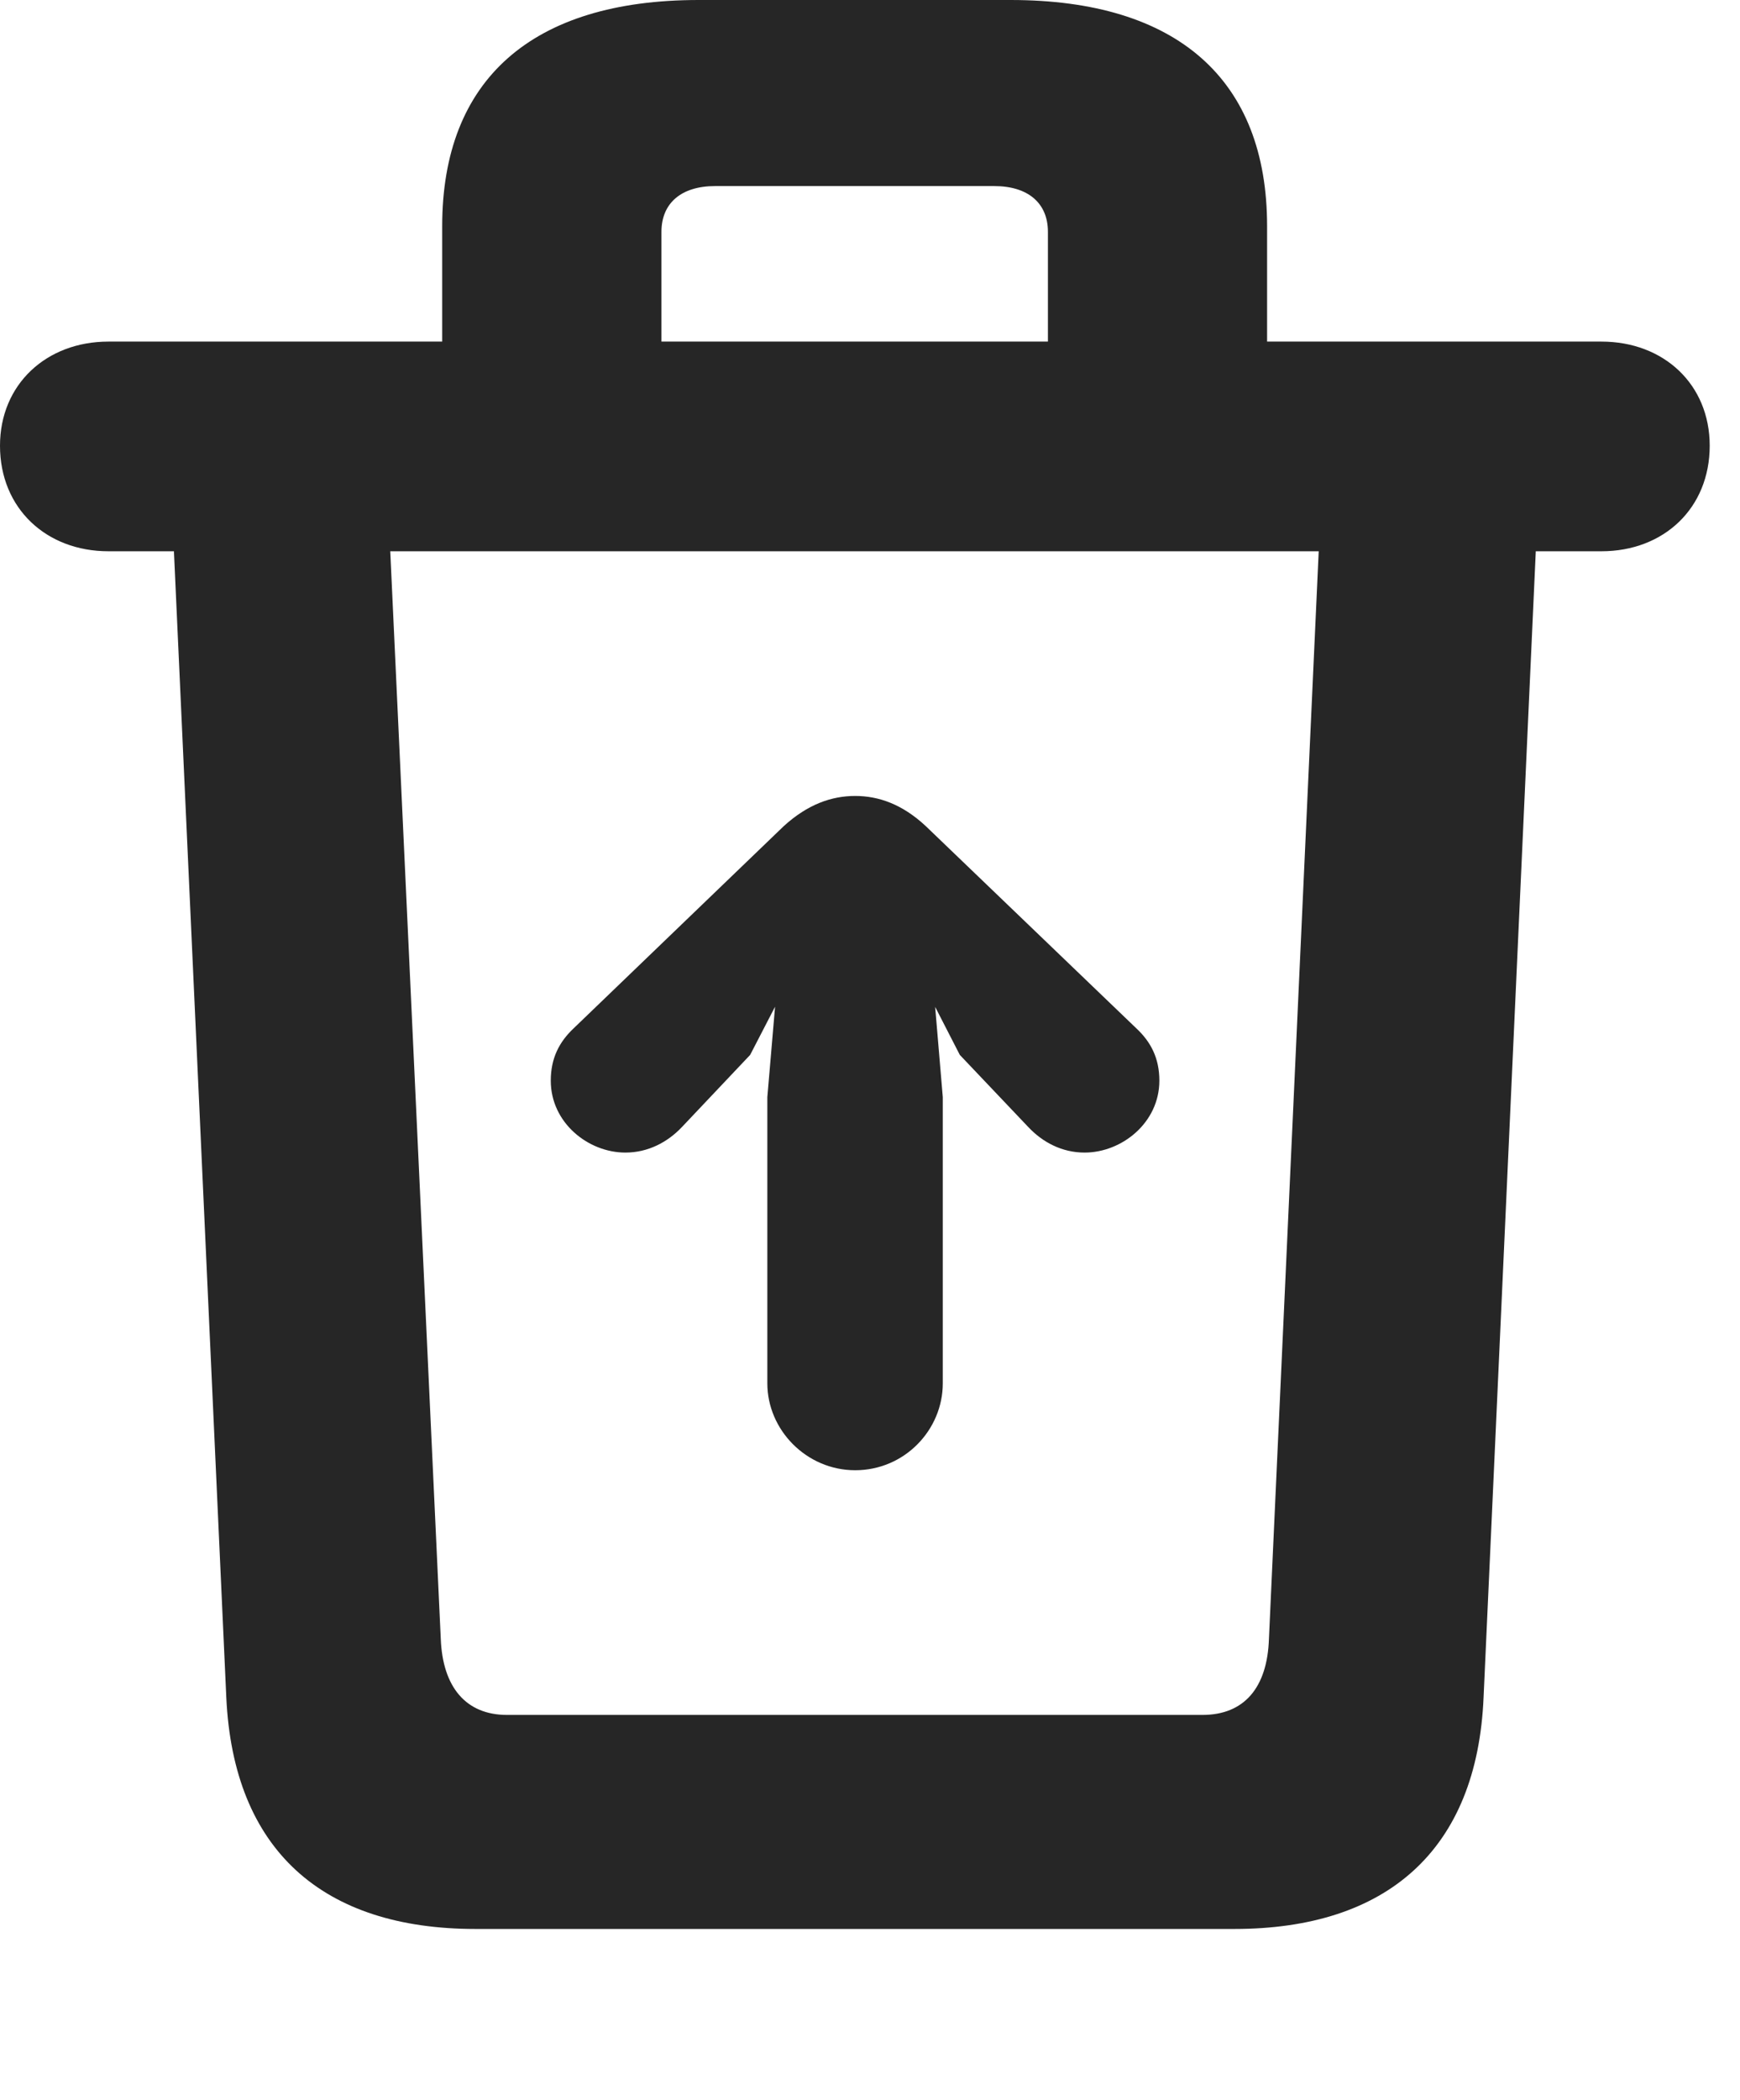 <?xml version="1.0" encoding="UTF-8"?>
<!--Generator: Apple Native CoreSVG 326-->
<!DOCTYPE svg PUBLIC "-//W3C//DTD SVG 1.1//EN" "http://www.w3.org/Graphics/SVG/1.1/DTD/svg11.dtd">
<svg version="1.1" xmlns="http://www.w3.org/2000/svg" xmlns:xlink="http://www.w3.org/1999/xlink"
       viewBox="0 0 20.737 25.008">
       <g>
              <rect height="25.008" opacity="0" width="20.737" x="0" y="0" />
              <path d="M5.27 4.59L7.883 4.59L7.883 2.761C7.883 2.421 8.117 2.216 8.523 2.216L11.848 2.216C12.255 2.216 12.489 2.421 12.489 2.761L12.489 4.59L15.101 4.59L15.101 2.693C15.101 0.949 14.034 0 12.045 0L8.326 0C6.338 0 5.27 0.949 5.27 2.693ZM1.292 6.565L19.086 6.565C19.83 6.565 20.376 6.051 20.376 5.308C20.376 4.579 19.83 4.068 19.086 4.068L1.292 4.068C0.551 4.068 0 4.579 0 5.308C0 6.054 0.551 6.565 1.292 6.565ZM5.667 22.972L14.711 22.972C16.526 22.972 17.605 22.034 17.681 20.212L18.312 6.372L15.725 6.372L15.123 19.516C15.104 20.102 14.825 20.423 14.331 20.423L6.042 20.423C5.553 20.423 5.275 20.092 5.253 19.516L4.642 6.372L2.064 6.372L2.697 20.214C2.781 22.036 3.848 22.972 5.667 22.972Z"
                     fill="currentColor" fill-opacity="0.85" />
              <path d="M10.192 9.479C9.912 9.479 9.628 9.577 9.341 9.838L6.837 12.246C6.665 12.408 6.564 12.602 6.564 12.87C6.564 13.37 7.009 13.726 7.453 13.726C7.723 13.726 7.956 13.603 8.128 13.421L8.94 12.563L9.237 11.989L9.145 13.066L9.145 16.474C9.145 17.03 9.612 17.509 10.192 17.509C10.779 17.509 11.236 17.03 11.236 16.474L11.236 13.066L11.145 11.991L11.439 12.563L12.254 13.421C12.425 13.603 12.656 13.726 12.926 13.726C13.37 13.726 13.817 13.37 13.817 12.87C13.817 12.602 13.716 12.408 13.542 12.246L11.033 9.838C10.753 9.577 10.47 9.479 10.192 9.479Z"
                     fill="currentColor" fill-opacity="0.85" />
       </g>
</svg>